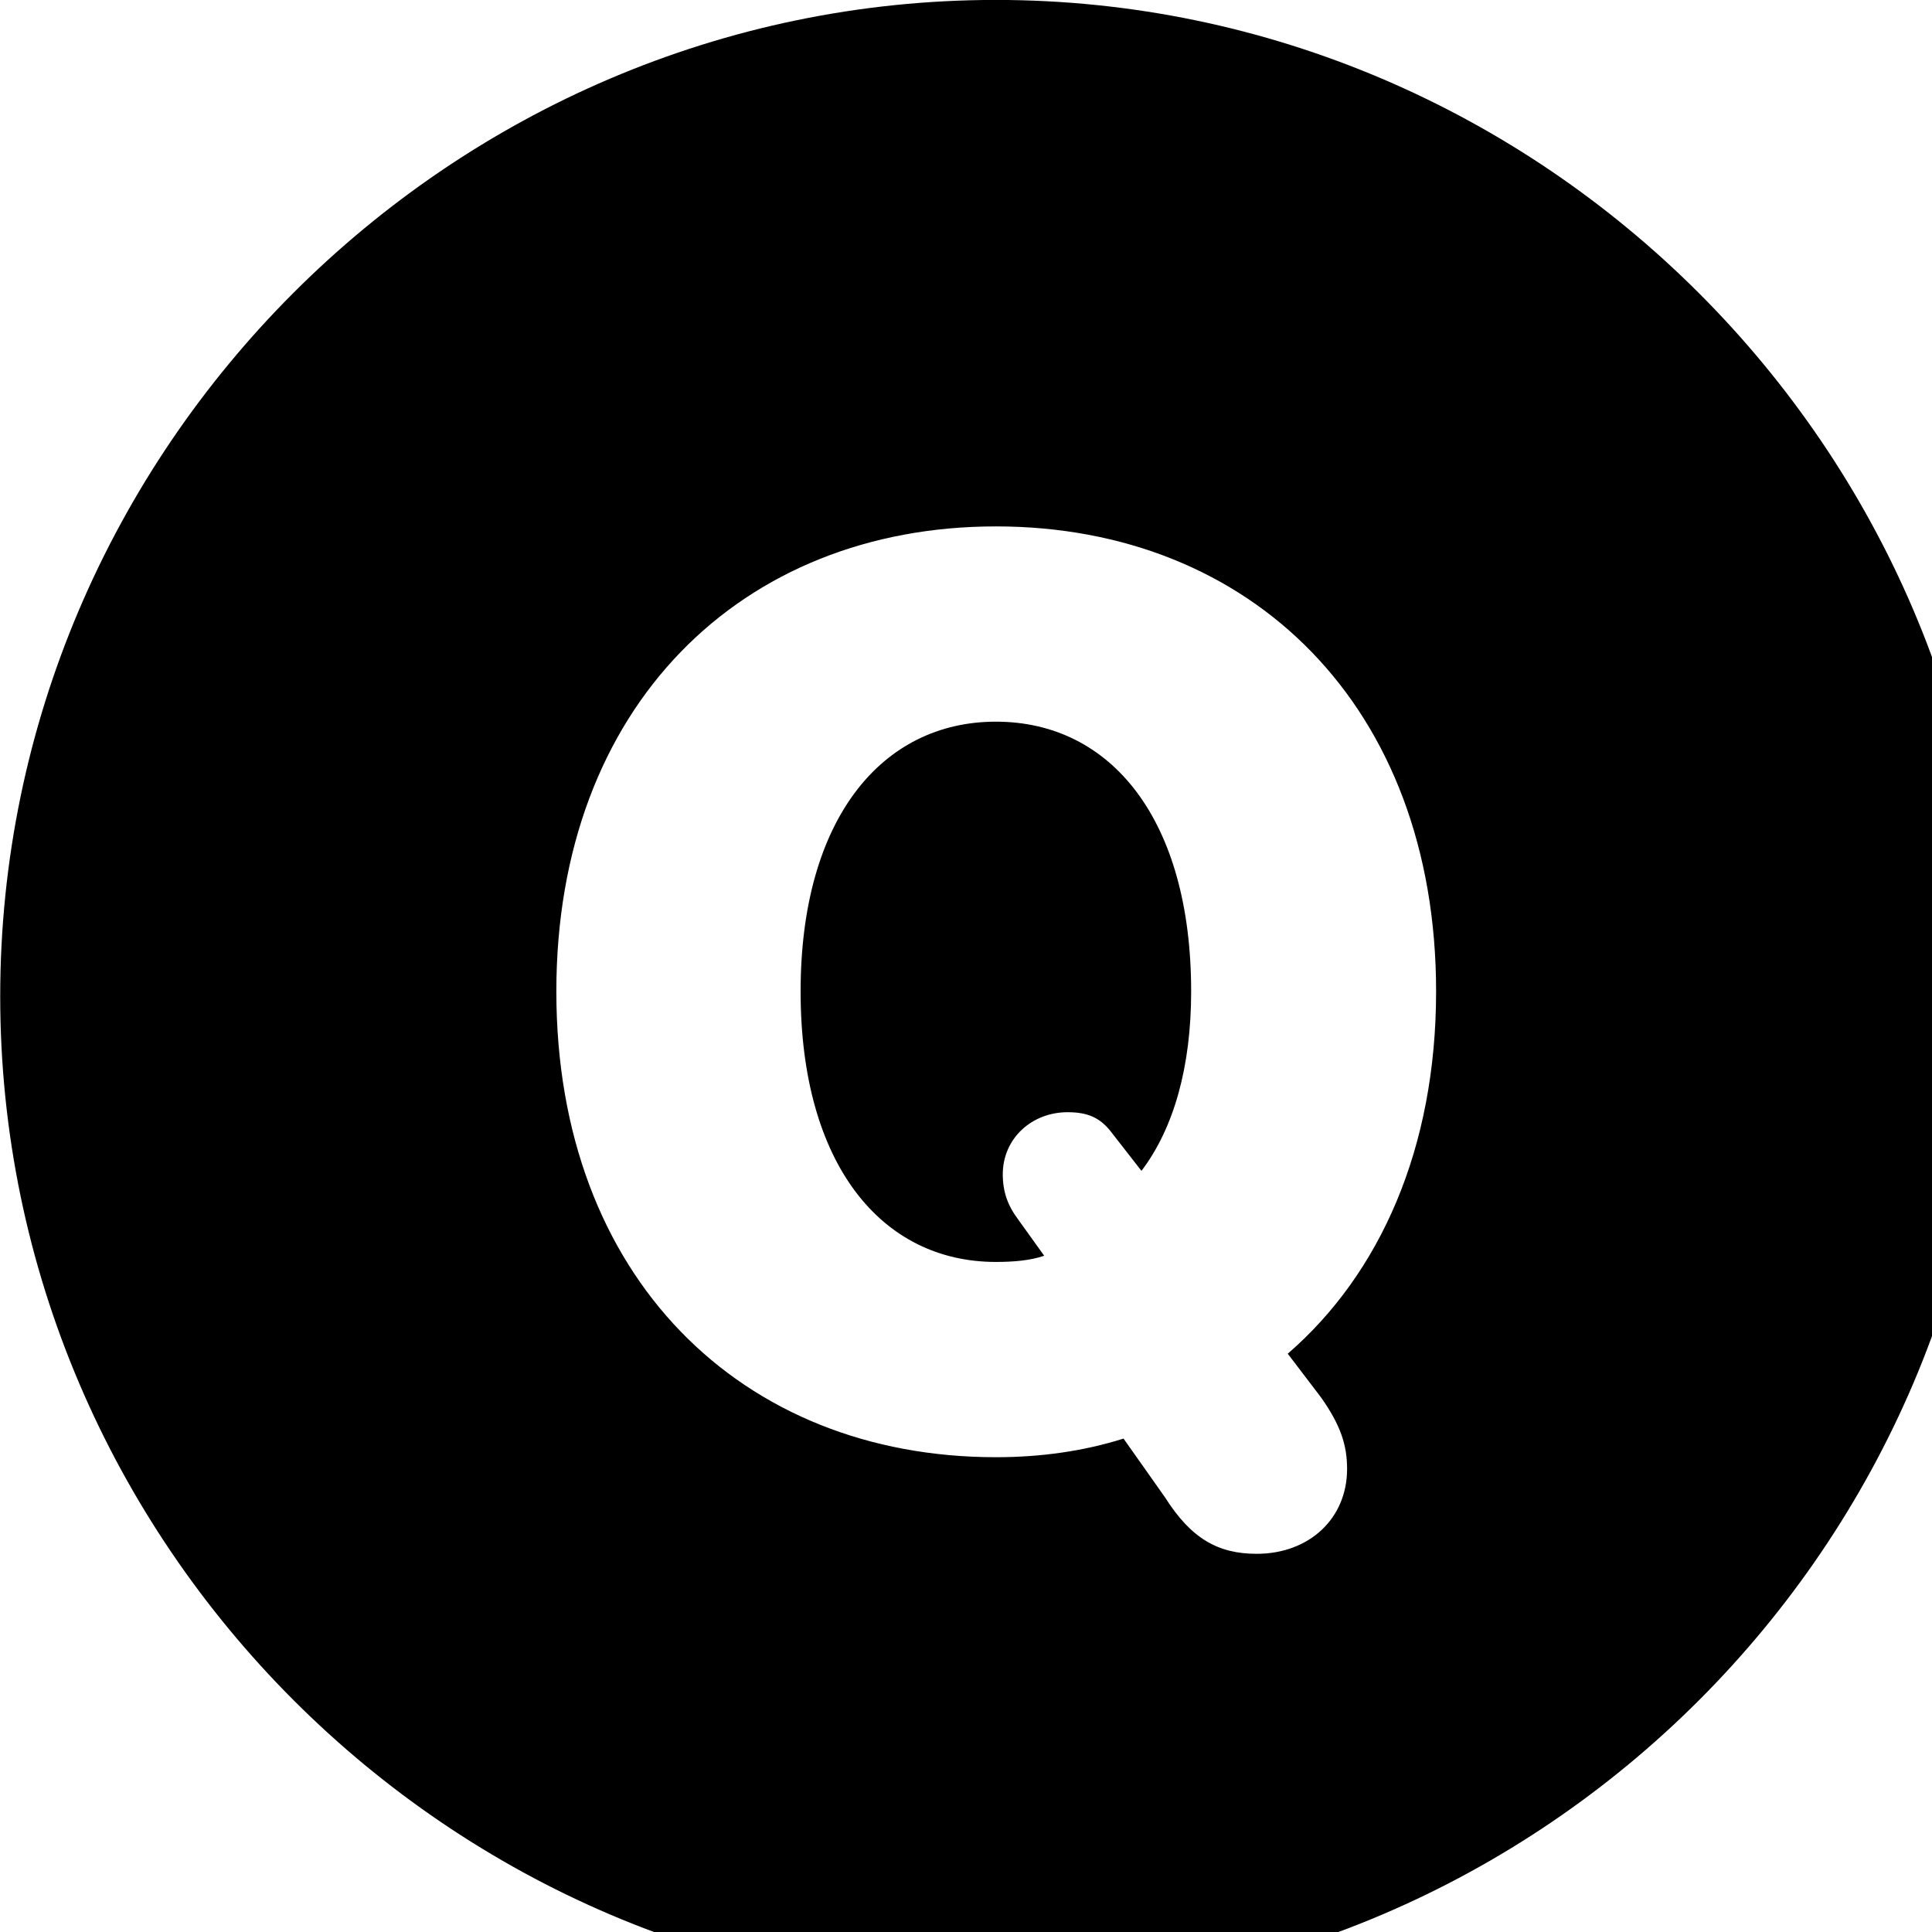 <svg xmlns="http://www.w3.org/2000/svg" viewBox="0 0 28 28" width="28" height="28">
  <path d="M14.433 28.889C22.363 28.889 28.873 22.369 28.873 14.439C28.873 6.519 22.353 -0.001 14.433 -0.001C6.513 -0.001 0.003 6.519 0.003 14.439C0.003 22.369 6.523 28.889 14.433 28.889ZM14.433 21.119C10.743 21.119 8.063 18.509 8.063 14.369C8.063 10.239 10.743 7.629 14.433 7.629C18.133 7.629 20.813 10.239 20.813 14.369C20.813 16.639 20.003 18.459 18.663 19.619L19.143 20.249C19.433 20.659 19.523 20.949 19.523 21.289C19.523 22.009 18.973 22.519 18.213 22.519C17.653 22.519 17.263 22.299 16.883 21.699L16.283 20.849C15.713 21.029 15.093 21.119 14.433 21.119ZM14.433 18.289C14.683 18.289 14.933 18.269 15.133 18.199L14.753 17.669C14.603 17.469 14.533 17.269 14.533 17.019C14.533 16.499 14.953 16.119 15.473 16.119C15.763 16.119 15.933 16.199 16.083 16.379L16.543 16.969C17.013 16.349 17.263 15.459 17.263 14.369C17.263 11.879 16.103 10.459 14.433 10.459C12.773 10.459 11.603 11.879 11.603 14.369C11.603 16.869 12.773 18.289 14.433 18.289Z" />
</svg>